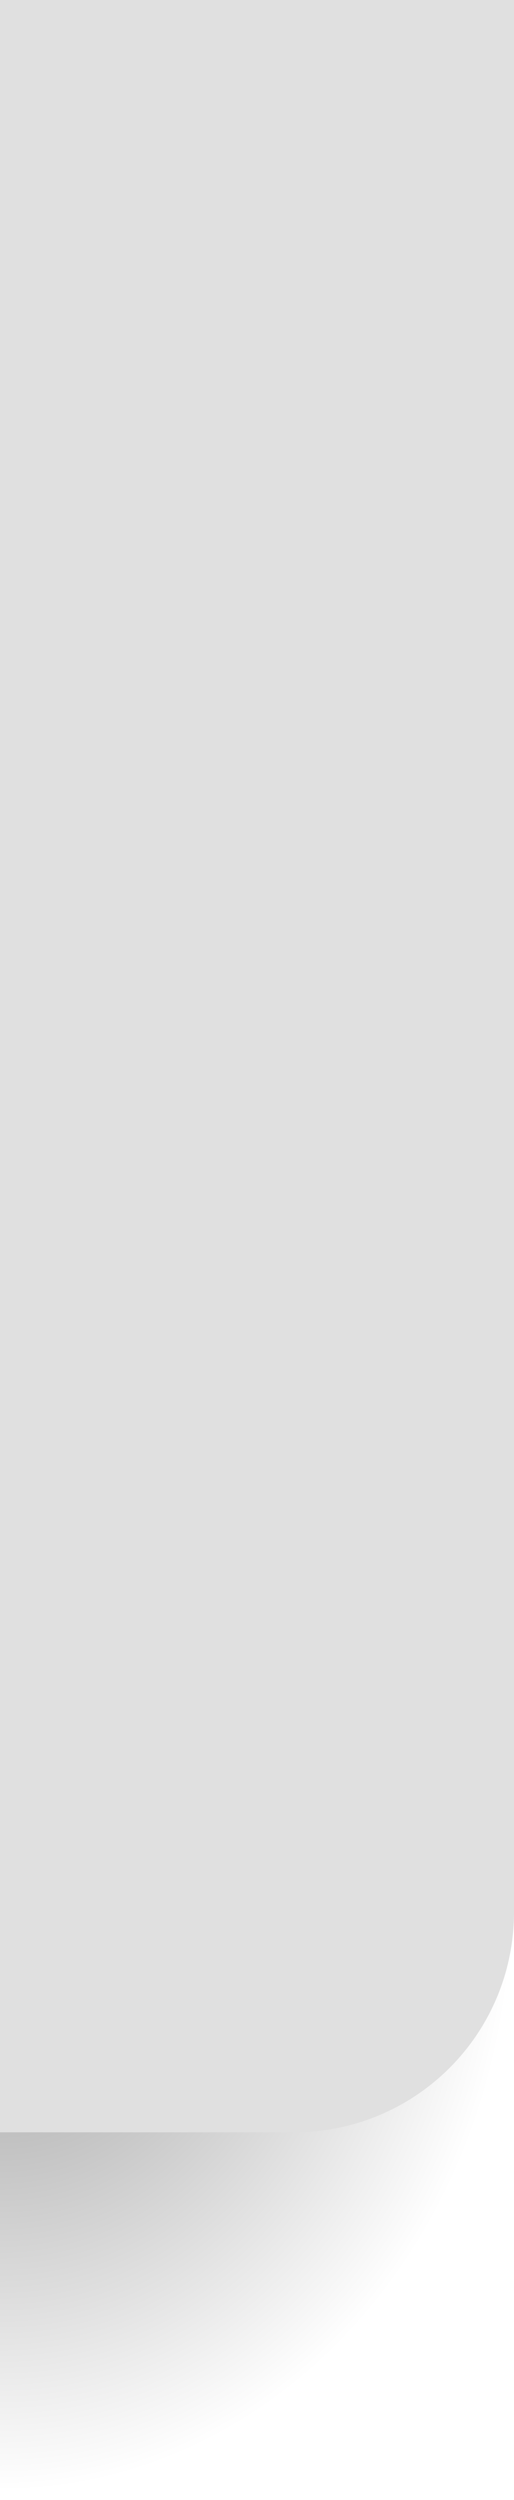 <?xml version="1.0" encoding="UTF-8" standalone="no"?>
<svg
   xmlns:dc="http://purl.org/dc/elements/1.1/"
   xmlns:cc="http://creativecommons.org/ns#"
   xmlns:rdf="http://www.w3.org/1999/02/22-rdf-syntax-ns#"
   xmlns:svg="http://www.w3.org/2000/svg"
   xmlns="http://www.w3.org/2000/svg"
   xmlns:xlink="http://www.w3.org/1999/xlink"
   xmlns:sodipodi="http://sodipodi.sourceforge.net/DTD/sodipodi-0.dtd"
   xmlns:inkscape="http://www.inkscape.org/namespaces/inkscape"
   id="svg8"
   width="7"
   height="34"
   version="1.1"
   viewBox="0 0 7 34"
   sodipodi:docname="background_right.svg"
   inkscape:version="0.92.4 5da689c313, 2019-01-14">
  <sodipodi:namedview
     pagecolor="#ffffff"
     bordercolor="#666666"
     borderopacity="1"
     objecttolerance="10"
     gridtolerance="10"
     guidetolerance="10"
     inkscape:pageopacity="0"
     inkscape:pageshadow="2"
     inkscape:window-width="779"
     inkscape:window-height="480"
     id="namedview12"
     showgrid="false"
     inkscape:zoom="6.9411765"
     inkscape:cx="3.5"
     inkscape:cy="17"
     inkscape:window-x="210"
     inkscape:window-y="795"
     inkscape:window-maximized="0"
     inkscape:current-layer="g883" />
  <defs
     id="defs2">
    <linearGradient
       id="linearGradient831">
      <stop
         style="stop-color:#000000;stop-opacity:1"
         id="stop827"
         offset="0" />
      <stop
         style="stop-color:#000000;stop-opacity:0"
         id="stop829"
         offset="1" />
    </linearGradient>
    <radialGradient
       id="radialGradient843"
       cx="6"
       cy="305.444"
       r="3"
       fx="6"
       fy="305.444"
       gradientTransform="matrix(-2.333,8.2688579e-6,-1.2862565e-5,-2.667,21.004,1118.954)"
       gradientUnits="userSpaceOnUse"
       xlink:href="#linearGradient831" />
  </defs>
  <g
     id="layer1"
     transform="translate(0,-278.444)">
    <g
       id="g883"
       transform="matrix(-1,0,0,1,7,0)">
      <rect
         id="rect839"
         width="7"
         height="8"
         x="0"
         y="304.44"
         style="opacity:0.4;fill:url(#radialGradient843);fill-opacity:1;stroke:none;stroke-width:1.333;stroke-linecap:round;stroke-linejoin:bevel;stroke-miterlimit:4;stroke-dasharray:none;stroke-opacity:1" />
      <path
         id="path857"
         d="m 0,0 v 26 c 0,1.662 1.338,3 3,3 H 7 V 0 Z"
         transform="translate(0,278.444)"
         style="opacity:1;fill:#e0e0e0;fill-opacity:1;stroke:none;stroke-width:2.318;stroke-linecap:round;stroke-linejoin:bevel;stroke-miterlimit:4;stroke-dasharray:none;stroke-opacity:1" />
    </g>
  </g>
</svg>
